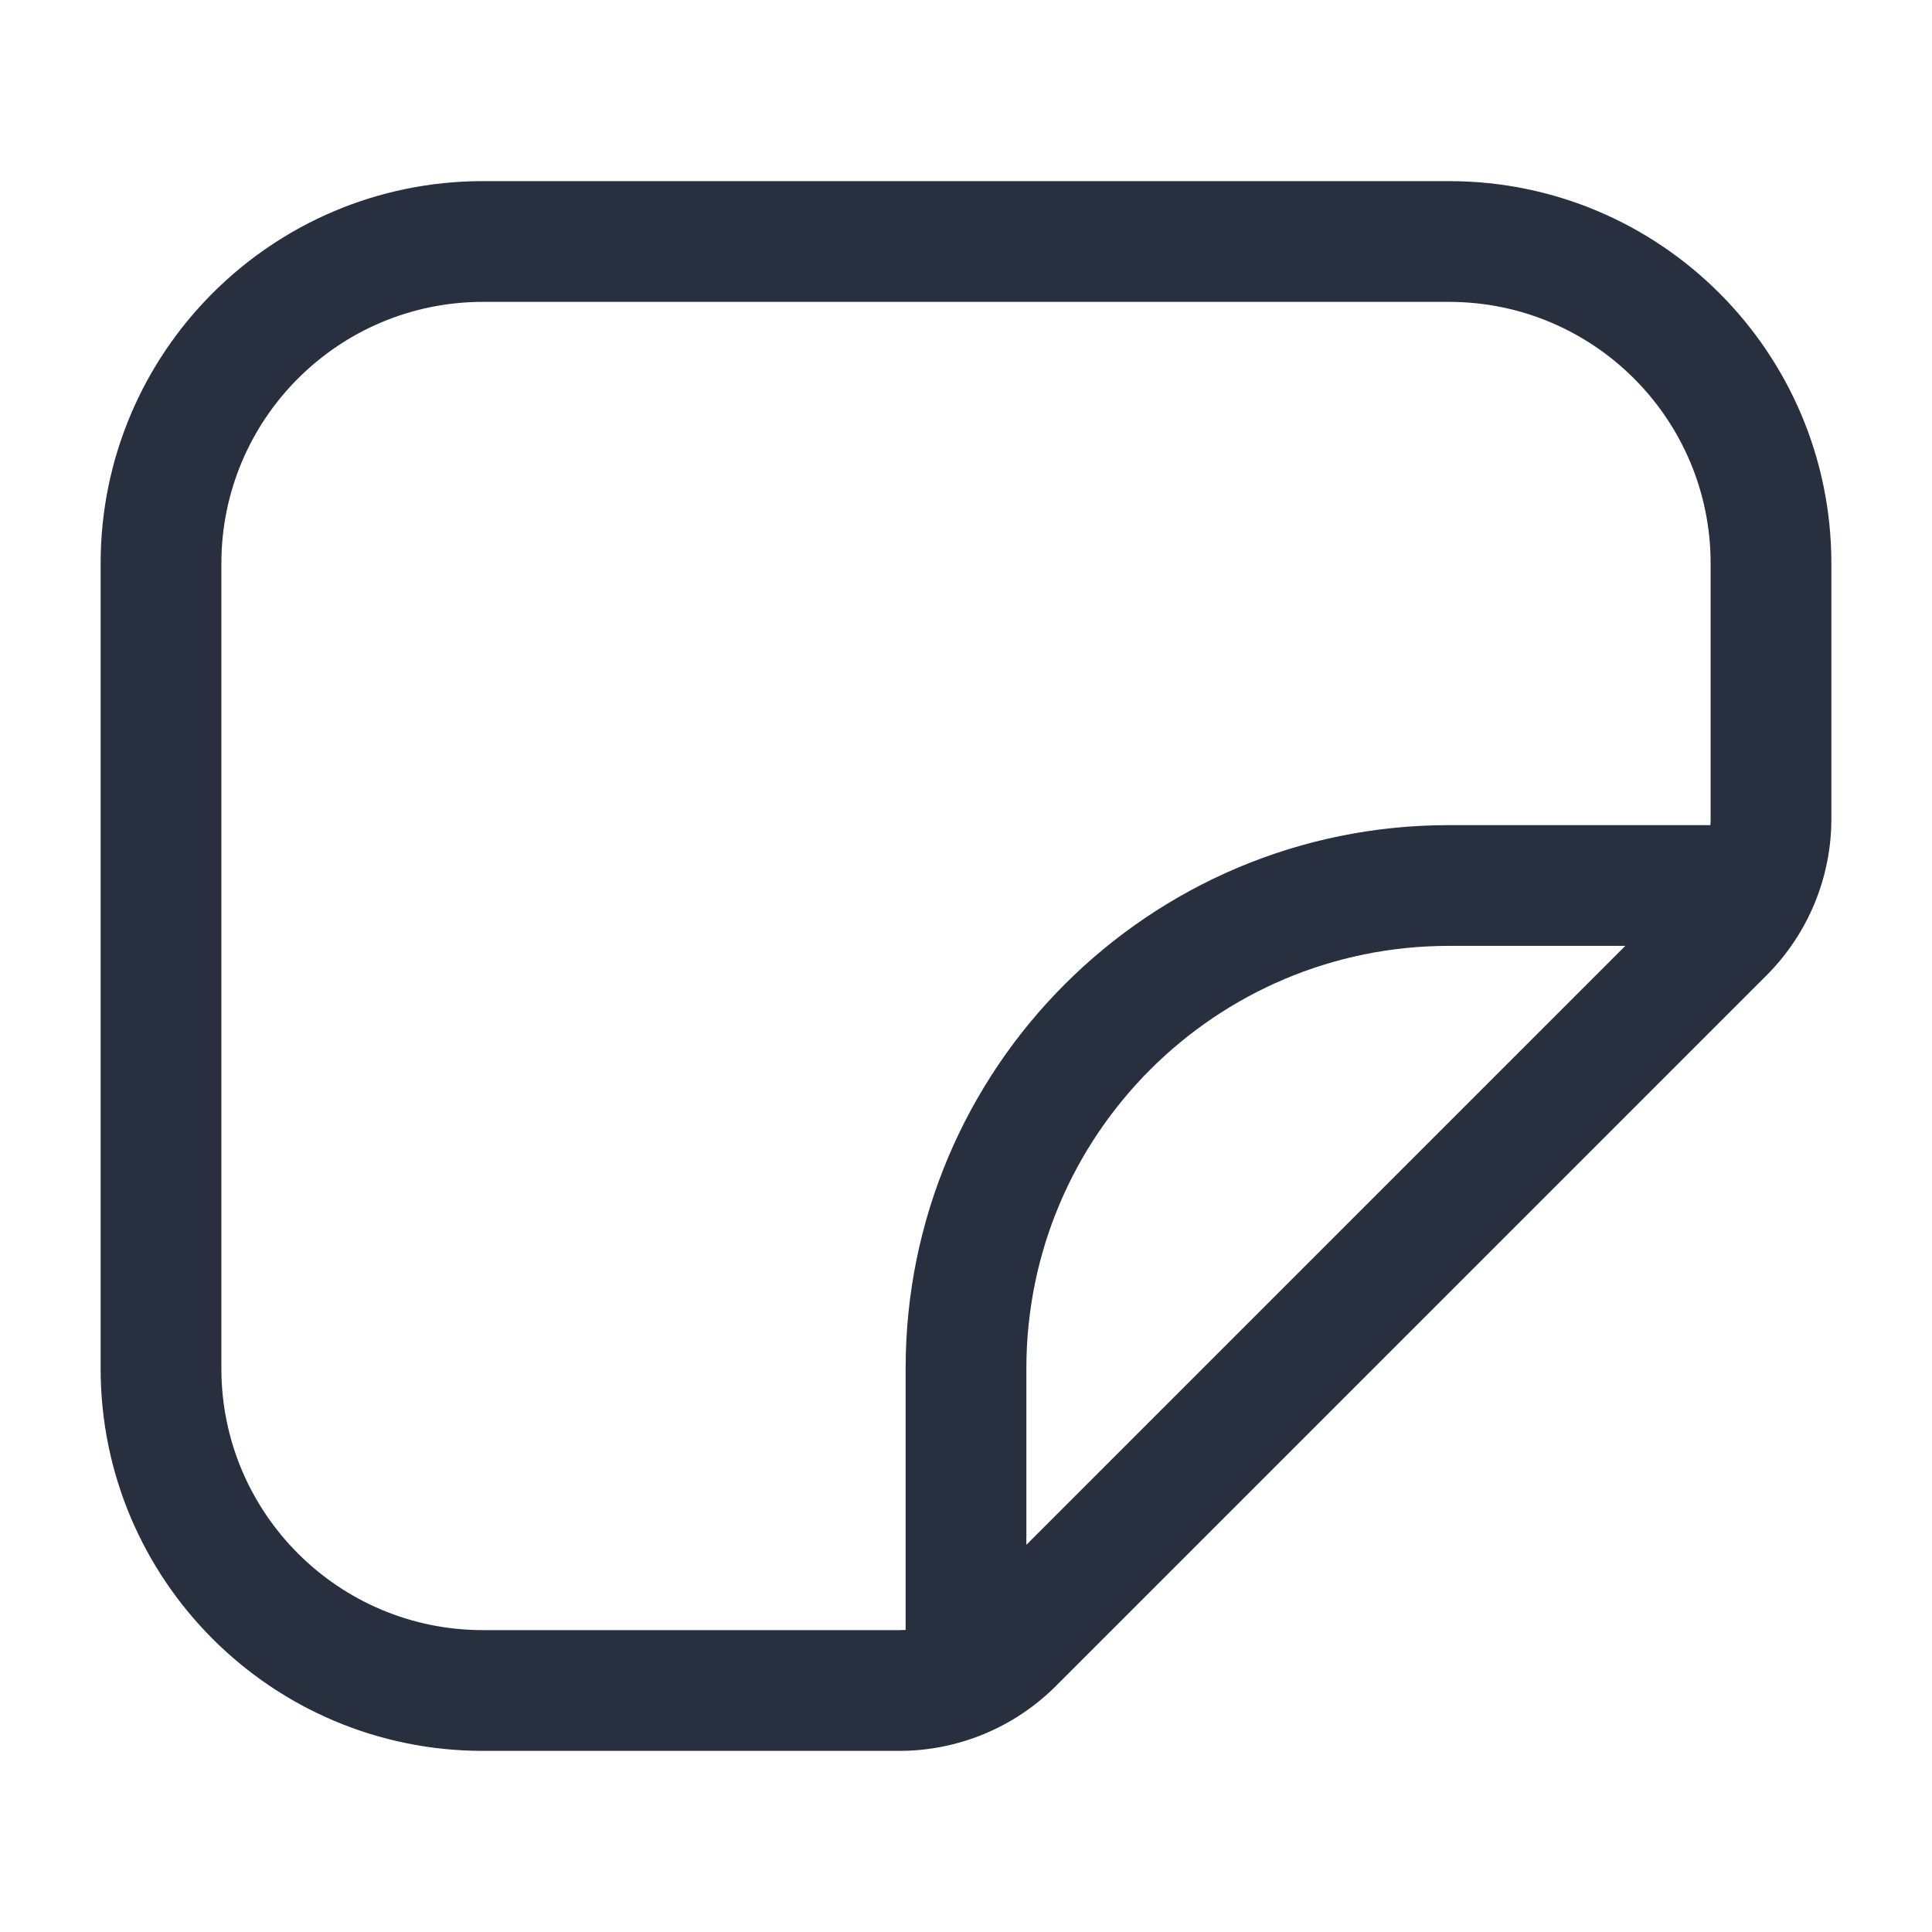 <svg width="24" height="24" viewBox="0 0 24 24" fill="none" xmlns="http://www.w3.org/2000/svg">
<path d="M21.414 11.586L21.945 12.116L21.414 11.586ZM12.586 20.414L12.056 19.884L12.056 19.884L12.586 20.414ZM21.5 11.75C21.914 11.75 22.25 11.414 22.25 11C22.25 10.586 21.914 10.25 21.5 10.25V11.75ZM11.25 20.5C11.25 20.914 11.586 21.25 12 21.25C12.414 21.25 12.75 20.914 12.75 20.5H11.25ZM6 3.75H18V2.25H6V3.75ZM2.75 17V7H1.25V17H2.75ZM11.172 20.25H6V21.75H11.172V20.25ZM21.25 7V10.172H22.75V7H21.25ZM20.884 11.056L12.056 19.884L13.116 20.945L21.945 12.116L20.884 11.056ZM21.25 10.172C21.25 10.503 21.118 10.821 20.884 11.056L21.945 12.116C22.46 11.6 22.75 10.901 22.75 10.172H21.25ZM11.172 21.75C11.901 21.75 12.6 21.46 13.116 20.945L12.056 19.884C11.821 20.118 11.503 20.25 11.172 20.25V21.75ZM1.25 17C1.25 19.623 3.377 21.75 6 21.75V20.25C4.205 20.25 2.75 18.795 2.75 17H1.25ZM18 3.75C19.795 3.75 21.25 5.205 21.25 7H22.75C22.75 4.377 20.623 2.25 18 2.25V3.75ZM6 2.25C3.377 2.25 1.25 4.377 1.25 7H2.75C2.75 5.205 4.205 3.75 6 3.75V2.25ZM18 11.75H21.5V10.25H18V11.75ZM12.75 20.5V17H11.25V20.5H12.75ZM18 10.25C14.272 10.25 11.25 13.272 11.25 17H12.75C12.75 14.101 15.101 11.75 18 11.75V10.25Z" fill="#28303F"/>
</svg>
